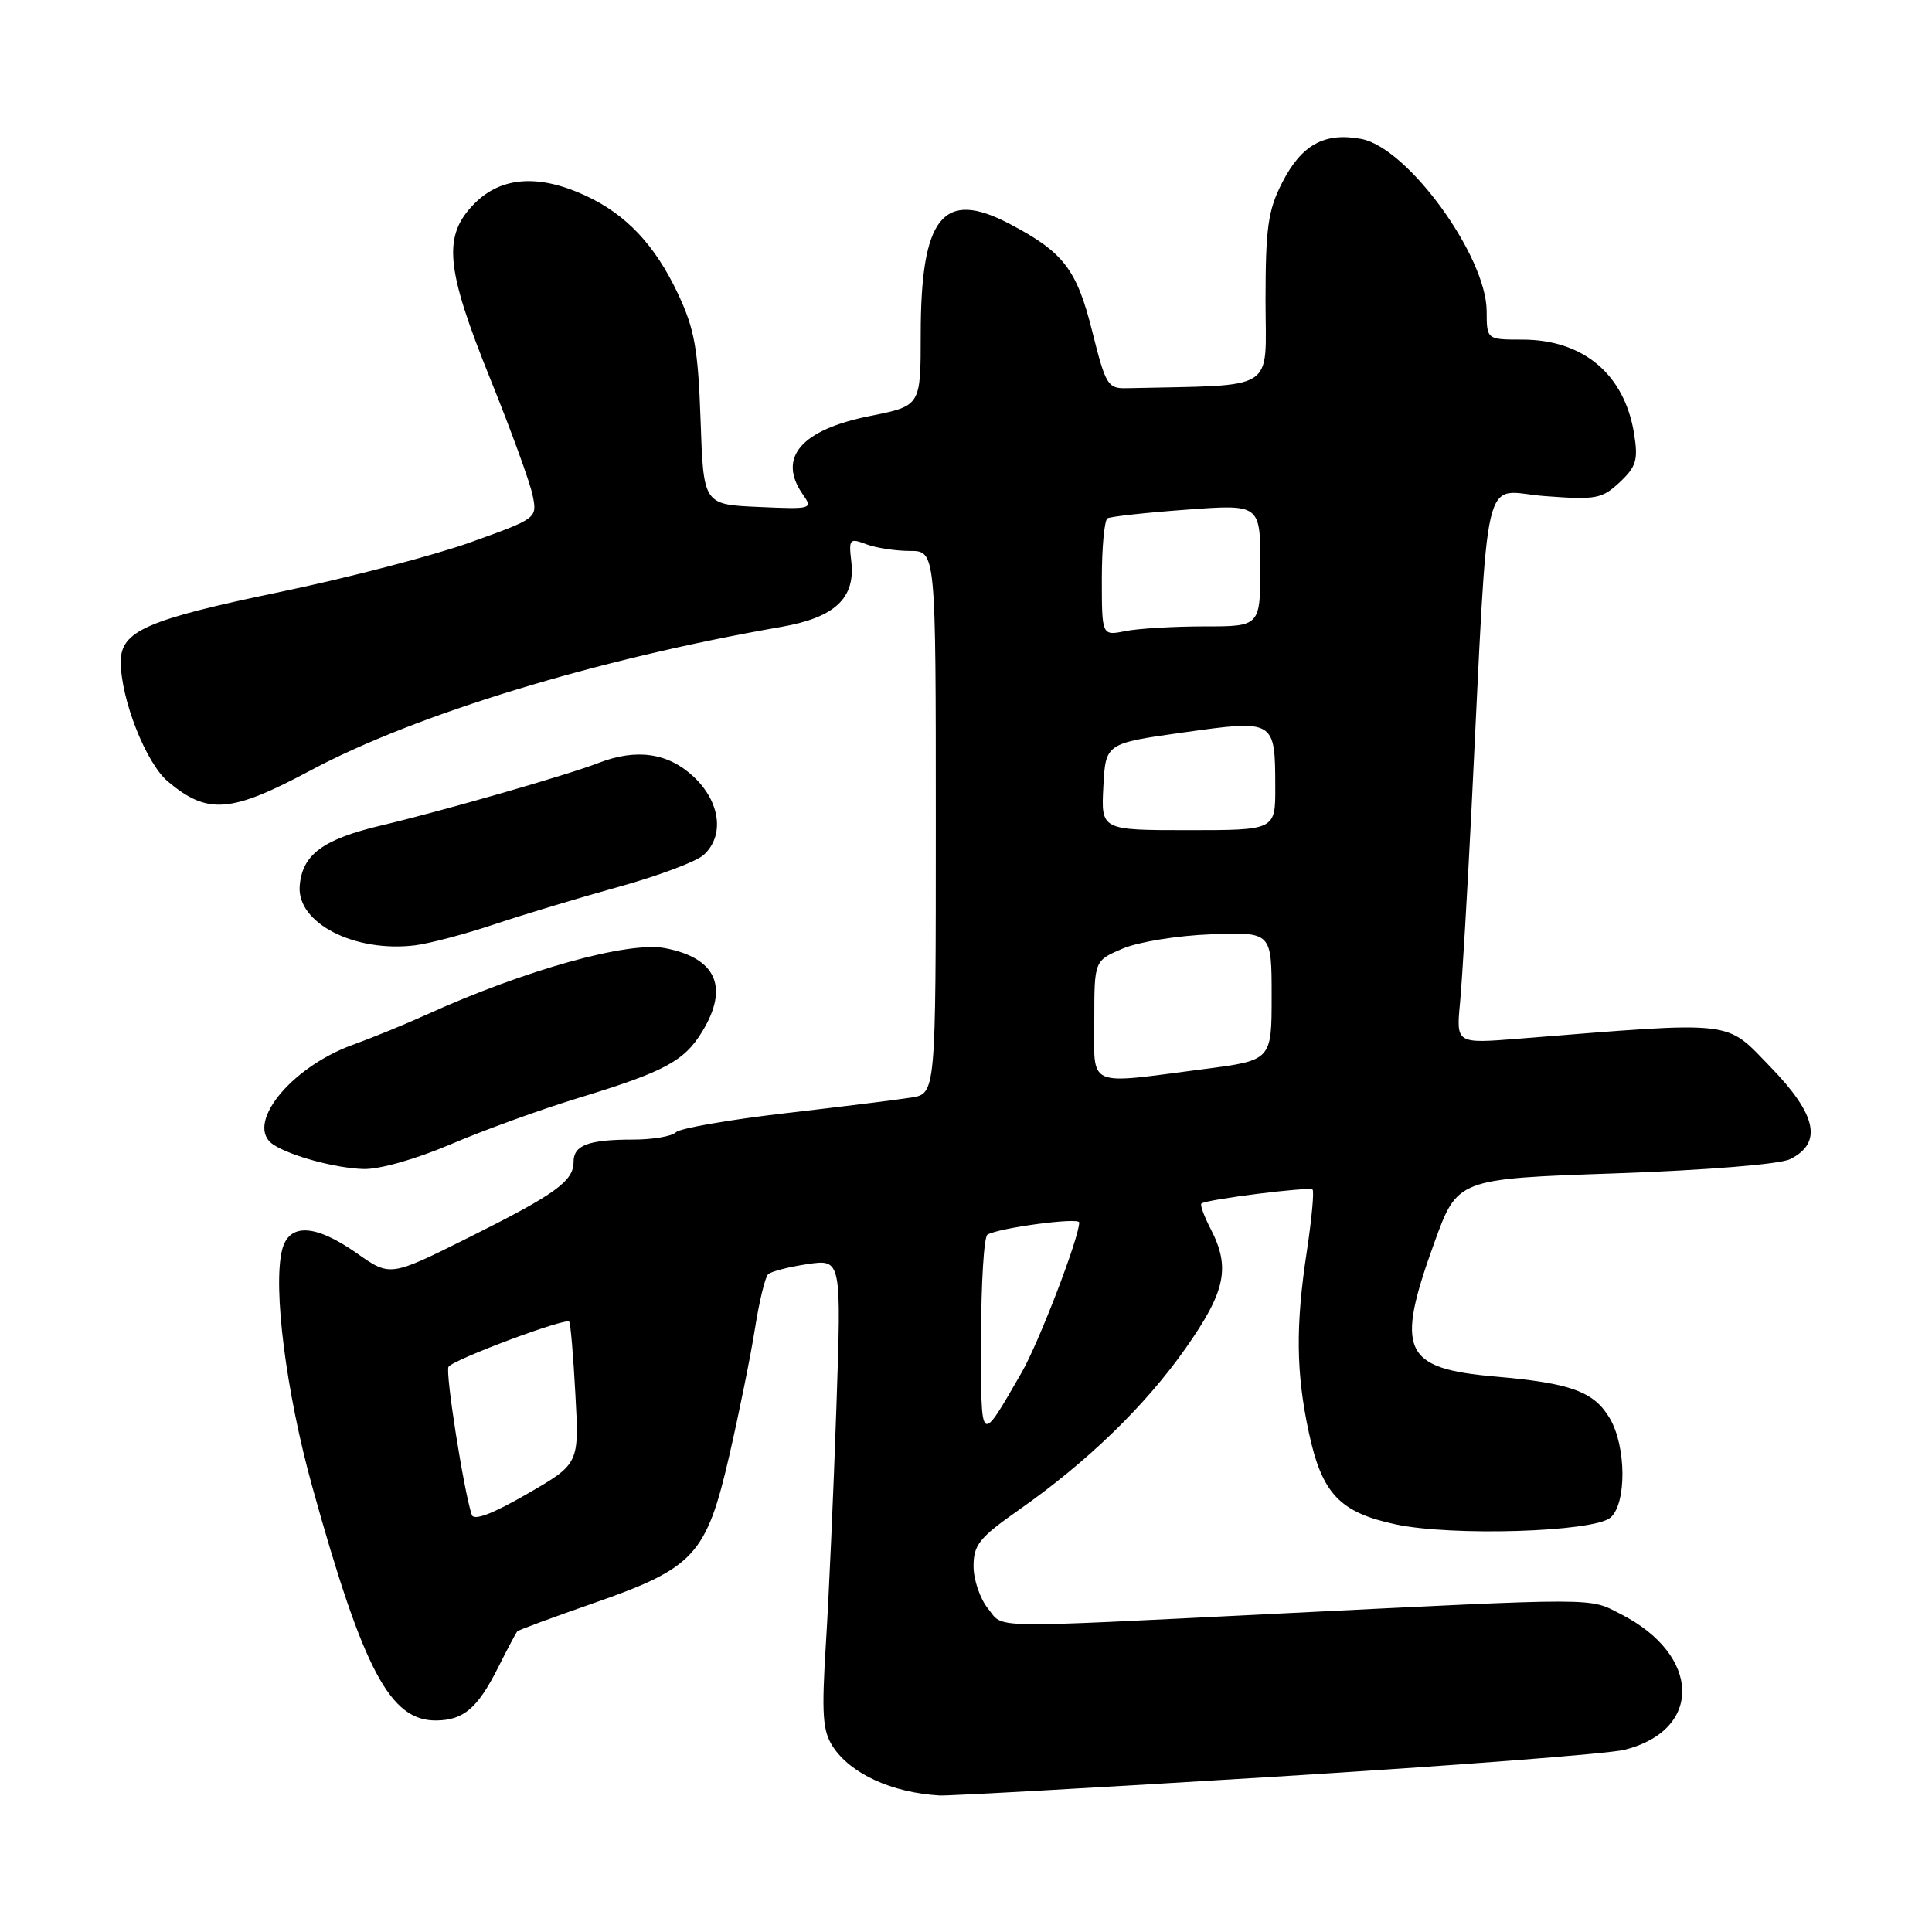 <?xml version="1.0" encoding="UTF-8" standalone="no"?>
<!DOCTYPE svg PUBLIC "-//W3C//DTD SVG 1.1//EN" "http://www.w3.org/Graphics/SVG/1.1/DTD/svg11.dtd" >
<svg xmlns="http://www.w3.org/2000/svg" xmlns:xlink="http://www.w3.org/1999/xlink" version="1.1" viewBox="0 0 256 256">
 <g >
 <path fill="currentColor"
d=" M 169.00 235.42 C 192.38 233.98 213.19 232.38 215.25 231.86 C 225.64 229.26 225.41 219.31 214.82 213.91 C 210.43 211.67 212.62 211.67 169.00 213.83 C 130.16 215.76 133.08 215.81 130.91 213.14 C 129.86 211.84 129.00 209.32 129.00 207.53 C 129.00 204.71 129.76 203.75 134.95 200.11 C 144.08 193.71 151.75 186.28 157.12 178.63 C 162.40 171.11 163.06 167.96 160.43 162.86 C 159.56 161.18 159.00 159.66 159.19 159.48 C 159.73 158.94 173.46 157.21 173.92 157.62 C 174.15 157.84 173.81 161.50 173.17 165.76 C 171.66 175.64 171.73 181.91 173.43 189.82 C 175.17 197.93 177.52 200.41 184.96 201.99 C 192.43 203.58 211.09 203.00 213.37 201.11 C 215.55 199.30 215.51 191.67 213.30 187.93 C 211.21 184.39 208.13 183.27 198.21 182.41 C 185.89 181.34 184.84 179.06 190.06 164.65 C 193.12 156.20 193.12 156.20 213.99 155.48 C 226.17 155.05 235.83 154.27 237.18 153.60 C 241.53 151.45 240.75 147.73 234.61 141.39 C 228.52 135.11 230.31 135.31 201.22 137.63 C 192.95 138.29 192.95 138.29 193.46 132.89 C 193.74 129.93 194.43 118.28 194.99 107.00 C 197.31 60.40 196.22 65.10 204.63 65.73 C 211.49 66.25 212.25 66.11 214.62 63.90 C 216.82 61.83 217.08 60.95 216.53 57.50 C 215.28 49.63 209.82 45.01 201.75 45.00 C 197.00 45.00 197.00 45.00 196.99 41.25 C 196.97 33.93 186.52 19.56 180.38 18.41 C 175.50 17.50 172.46 19.17 169.89 24.21 C 168.02 27.87 167.70 30.15 167.69 39.75 C 167.69 52.13 169.52 50.97 149.31 51.44 C 146.79 51.50 146.51 51.04 144.75 44.00 C 142.68 35.69 140.95 33.43 133.77 29.66 C 124.95 25.03 122.00 28.71 122.00 44.36 C 122.00 53.78 122.00 53.78 115.34 55.11 C 106.14 56.93 102.96 60.64 106.39 65.53 C 107.73 67.44 107.57 67.49 100.49 67.17 C 93.21 66.85 93.21 66.85 92.83 55.67 C 92.50 46.26 92.04 43.63 89.87 39.00 C 86.81 32.47 82.97 28.39 77.50 25.88 C 71.36 23.06 66.43 23.42 62.92 26.92 C 58.62 31.22 59.00 35.45 64.99 50.27 C 67.73 57.06 70.25 63.98 70.58 65.65 C 71.19 68.68 71.17 68.69 62.34 71.86 C 57.48 73.60 46.18 76.55 37.23 78.41 C 19.42 82.11 16.00 83.61 16.00 87.69 C 16.00 92.62 19.34 101.11 22.24 103.55 C 27.50 107.97 30.57 107.74 41.14 102.09 C 55.08 94.64 79.09 87.32 103.50 83.07 C 110.62 81.83 113.37 79.27 112.80 74.39 C 112.45 71.42 112.58 71.27 114.78 72.11 C 116.07 72.60 118.68 73.00 120.57 73.00 C 124.00 73.00 124.00 73.00 124.00 108.95 C 124.00 144.91 124.00 144.91 120.75 145.43 C 118.96 145.72 111.43 146.65 104.02 147.51 C 96.60 148.37 90.10 149.50 89.57 150.03 C 89.03 150.57 86.48 151.00 83.88 151.00 C 77.97 151.00 76.00 151.74 76.00 153.95 C 76.00 156.51 73.64 158.22 62.10 163.98 C 51.70 169.17 51.70 169.17 47.32 166.09 C 41.77 162.18 38.29 162.02 37.38 165.62 C 36.14 170.58 37.91 184.51 41.38 197.00 C 48.14 221.33 51.70 228.04 57.81 227.97 C 61.43 227.93 63.28 226.35 65.98 221.00 C 67.22 218.52 68.38 216.35 68.53 216.17 C 68.69 215.99 73.24 214.31 78.64 212.43 C 92.03 207.76 93.60 206.05 96.64 192.85 C 97.95 187.16 99.48 179.58 100.04 176.02 C 100.60 172.46 101.38 169.23 101.78 168.85 C 102.18 168.47 104.53 167.87 107.00 167.50 C 111.50 166.84 111.50 166.84 110.82 186.67 C 110.45 197.58 109.83 211.55 109.44 217.73 C 108.85 227.23 109.00 229.35 110.37 231.45 C 112.73 235.04 118.17 237.54 124.50 237.91 C 125.60 237.98 145.62 236.86 169.00 235.42 Z  M 59.73 151.62 C 64.08 149.76 71.65 147.01 76.57 145.51 C 88.04 142.01 90.65 140.62 93.04 136.70 C 96.64 130.80 94.91 126.92 88.09 125.63 C 83.22 124.71 69.57 128.52 56.50 134.45 C 53.75 135.70 49.35 137.50 46.72 138.45 C 38.38 141.48 32.32 149.15 36.25 151.69 C 38.59 153.20 44.49 154.79 48.16 154.90 C 50.30 154.96 55.11 153.59 59.73 151.62 Z  M 65.50 122.48 C 69.35 121.19 76.77 118.95 81.98 117.51 C 87.19 116.07 92.26 114.17 93.23 113.29 C 96.04 110.75 95.46 106.24 91.89 102.90 C 88.52 99.75 84.33 99.15 79.32 101.09 C 75.20 102.69 58.59 107.47 50.51 109.38 C 42.75 111.22 40.03 113.25 39.71 117.42 C 39.34 122.32 46.99 126.24 55.00 125.26 C 56.92 125.02 61.65 123.77 65.50 122.48 Z  M 62.51 200.72 C 61.45 197.53 58.98 181.84 59.43 181.11 C 60.02 180.16 74.94 174.58 75.42 175.13 C 75.60 175.33 75.97 179.66 76.24 184.74 C 76.75 193.97 76.75 193.97 69.83 197.96 C 65.22 200.62 62.78 201.54 62.51 200.72 Z  M 130.00 177.28 C 130.00 170.04 130.38 163.88 130.84 163.60 C 132.30 162.70 143.00 161.27 143.00 161.98 C 143.00 163.99 137.64 177.94 135.36 181.89 C 129.78 191.53 130.00 191.71 130.00 177.28 Z  M 145.00 135.15 C 145.00 127.30 145.00 127.30 148.75 125.70 C 150.83 124.81 156.05 123.96 160.50 123.80 C 168.50 123.50 168.50 123.50 168.50 132.00 C 168.50 140.50 168.50 140.50 159.50 141.66 C 143.76 143.70 145.00 144.26 145.00 135.15 Z  M 146.20 104.25 C 146.50 98.50 146.50 98.50 156.82 97.05 C 168.93 95.35 168.96 95.37 168.98 104.25 C 169.00 110.00 169.00 110.00 157.45 110.00 C 145.90 110.00 145.90 110.00 146.20 104.25 Z  M 146.00 76.68 C 146.00 72.52 146.34 68.92 146.75 68.68 C 147.16 68.44 151.89 67.92 157.25 67.53 C 167.00 66.81 167.00 66.81 167.00 74.91 C 167.00 83.00 167.00 83.00 159.62 83.00 C 155.57 83.00 150.84 83.28 149.12 83.62 C 146.00 84.25 146.00 84.25 146.00 76.68 Z "/>
</g>
</svg>